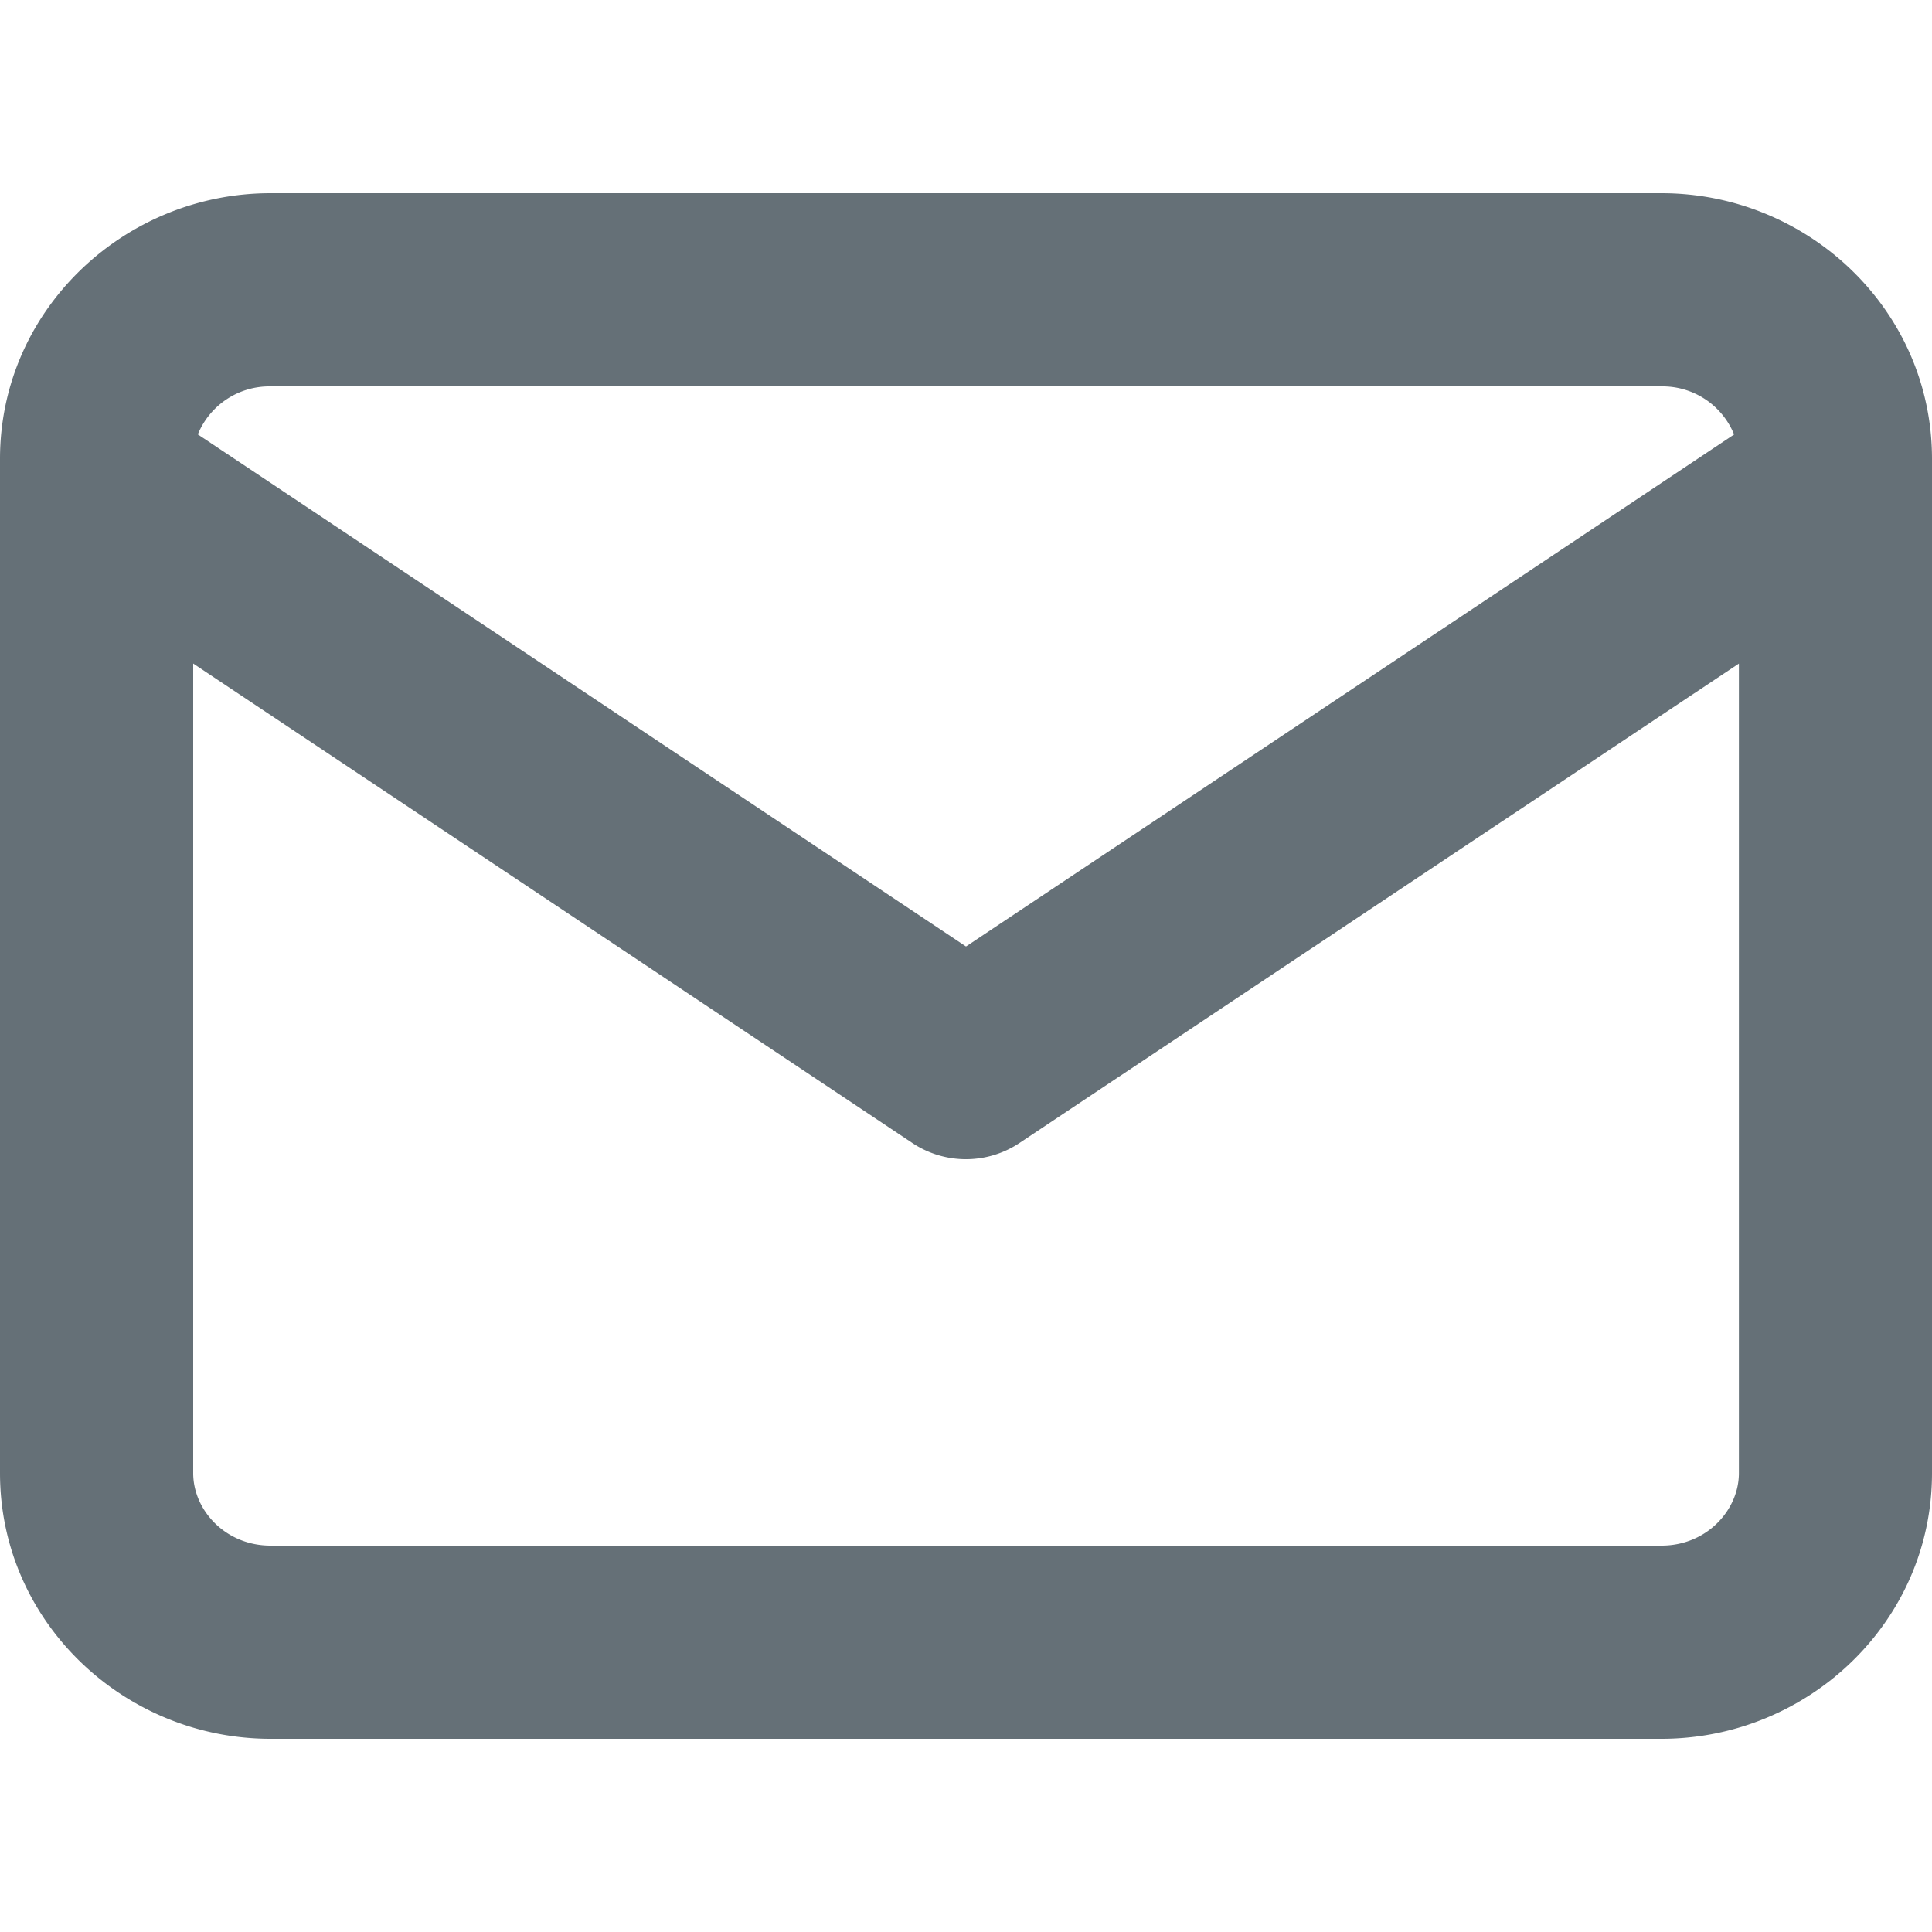<svg width="20" height="20" fill="none" xmlns="http://www.w3.org/2000/svg"><g clip-path="url(#a)"><path fill-rule="evenodd" clip-rule="evenodd" d="M0 4.984V15.25C0 16.791 1.285 18 2.8 18h14.4c1.516 0 2.8-1.209 2.8-2.75V4.75C20 3.209 18.716 2 17.2 2H2.8C1.285 2 0 3.209 0 4.75v.234zm17.951-.487a.8.8 0 0 0-.75-.497H2.8a.8.8 0 0 0-.752.497L10 9.798l7.951-5.3zm.05 2.372v8.381c0 .384-.336.75-.8.75H2.8c-.465 0-.8-.366-.8-.75V6.869l7.444 4.963a1 1 0 0 0 1.11 0L18 6.87z" fill="#657077"/></g><defs><clipPath id="a"><path fill="#fff" d="M0 0h20v20H0z"/></clipPath></defs></svg>